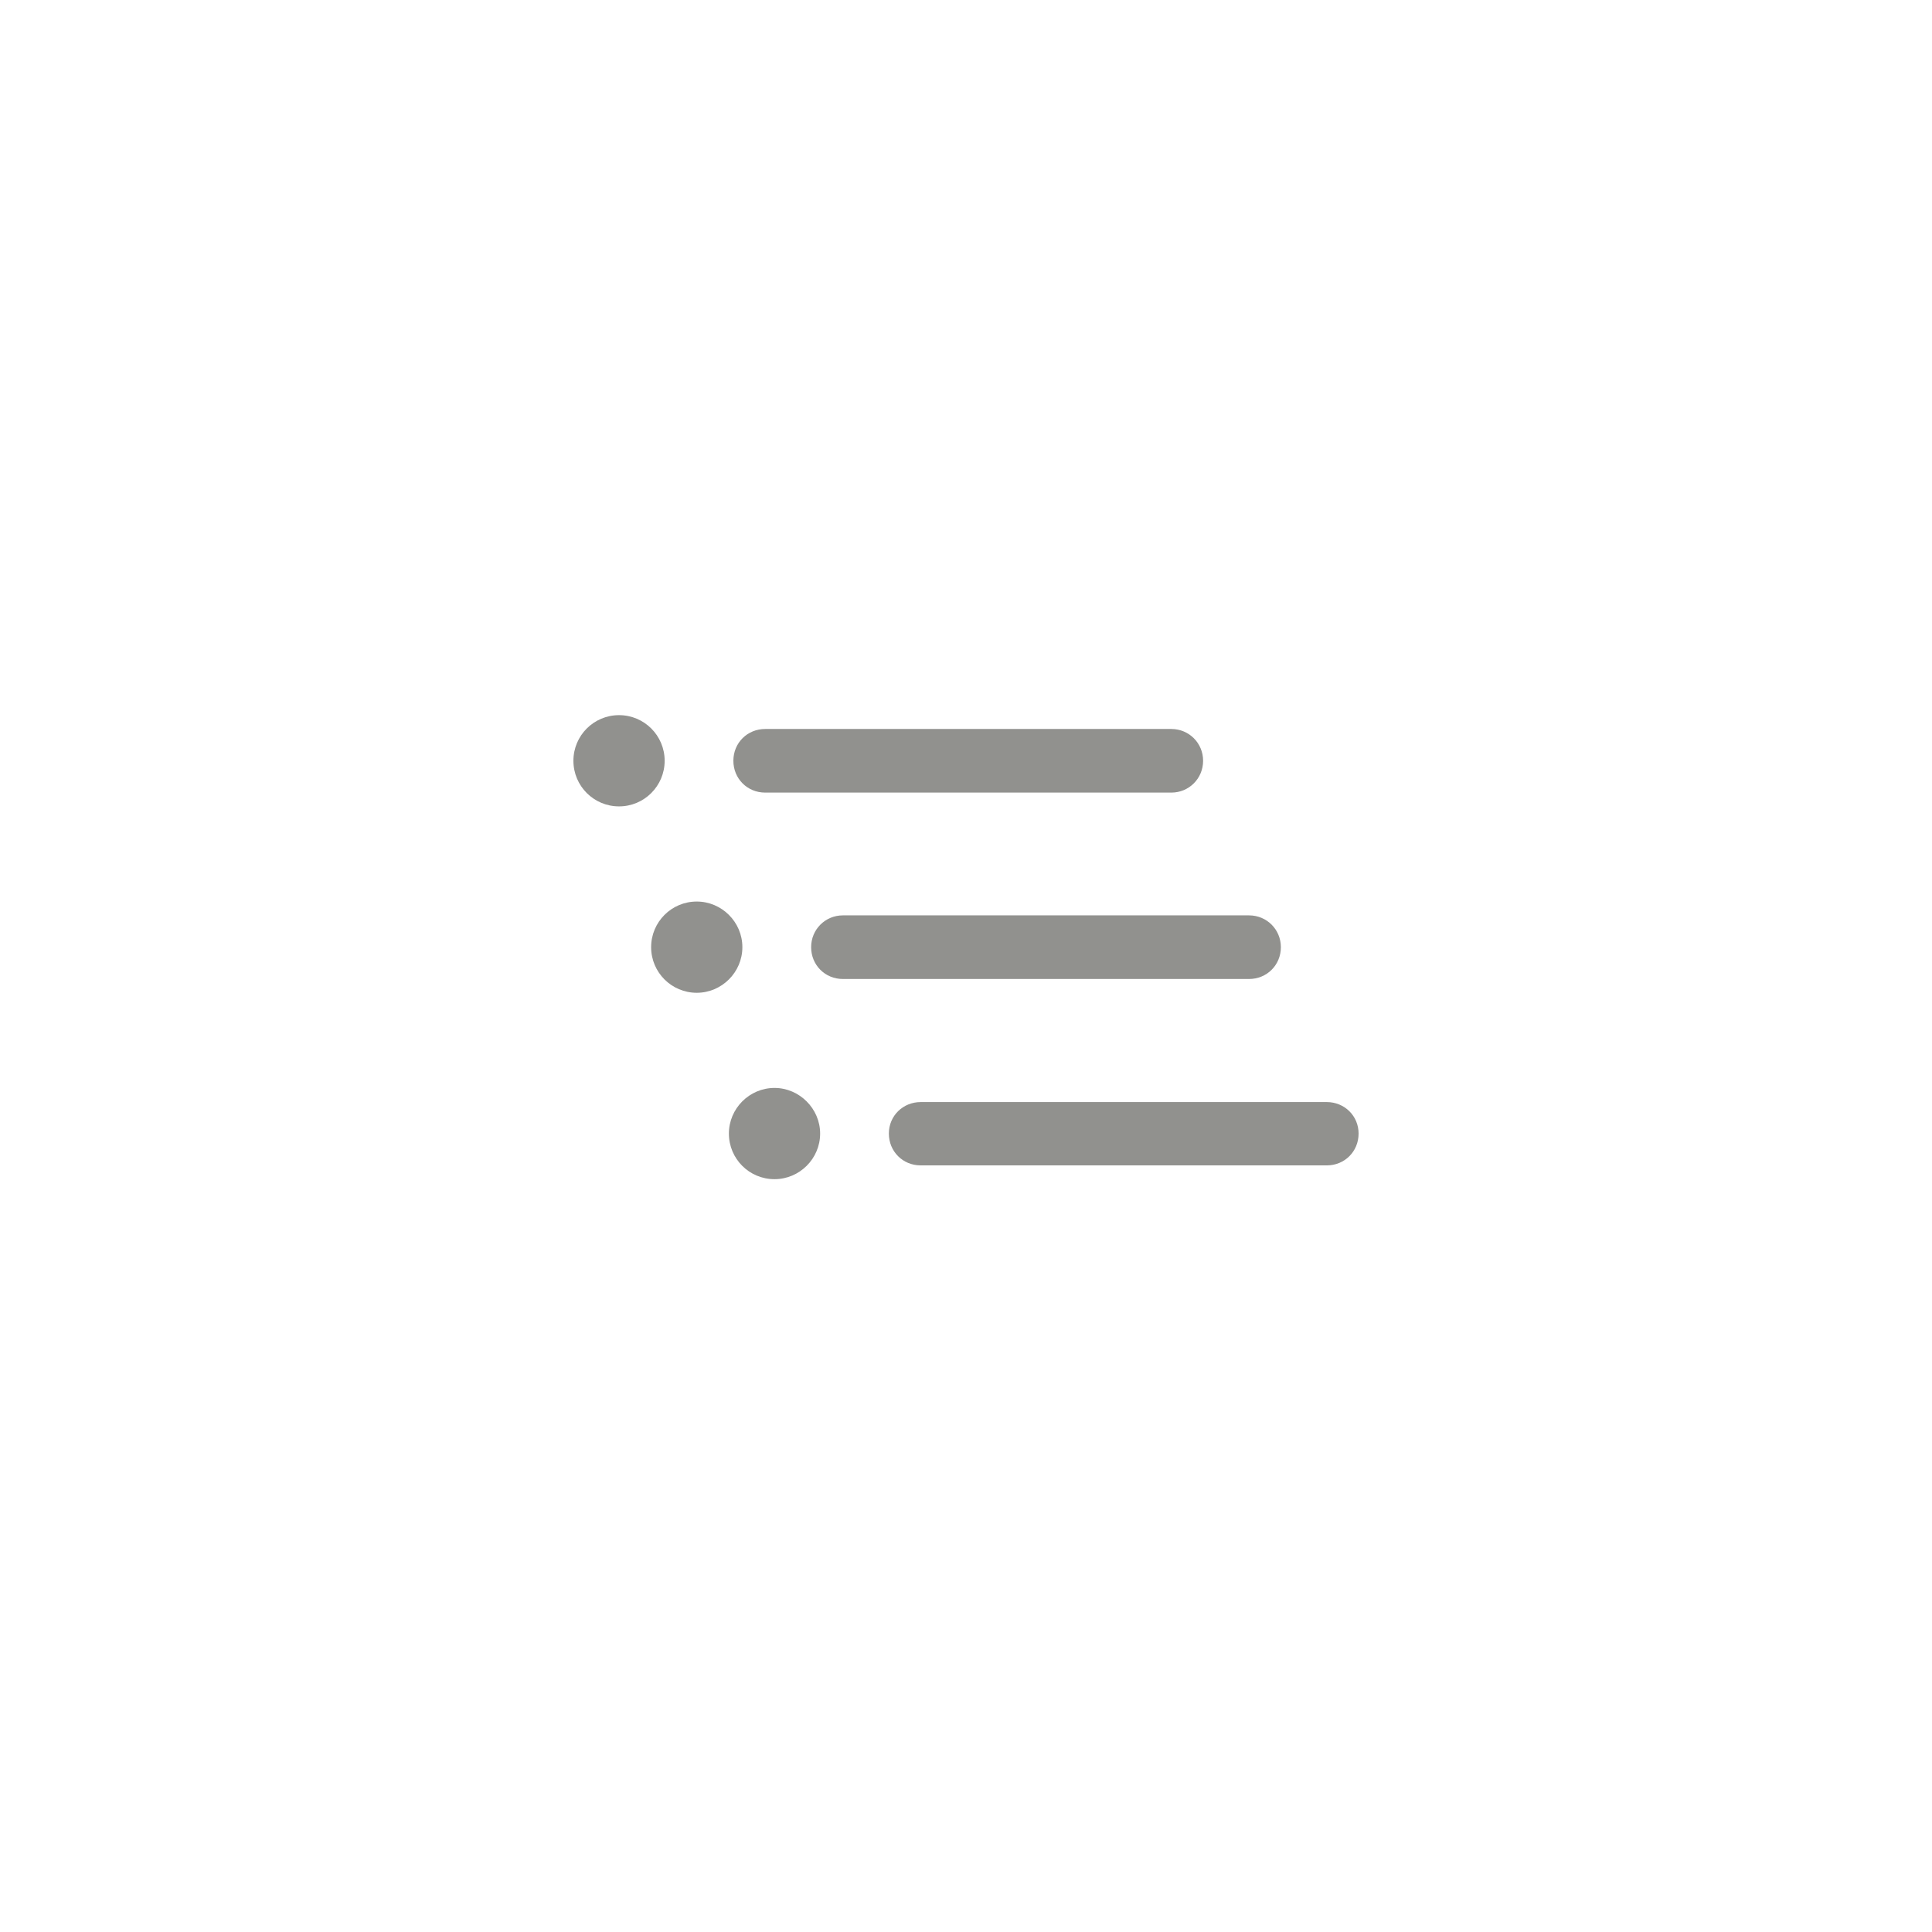 <svg width="44" height="44" viewBox="0 0 44 44" fill="none" xmlns="http://www.w3.org/2000/svg">
<path d="M14.098 18.365C13.523 18.365 13.059 17.9 13.059 17.326C13.059 16.752 13.523 16.287 14.098 16.287C14.672 16.287 15.137 16.752 15.137 17.326C15.137 17.9 14.672 18.365 14.098 18.365ZM17.427 18.051C17.017 18.051 16.702 17.73 16.702 17.326C16.702 16.916 17.023 16.602 17.427 16.602H26.676C27.079 16.602 27.4 16.923 27.4 17.326C27.4 17.73 27.079 18.051 26.676 18.051H17.427ZM15.868 22.61C15.294 22.61 14.829 22.145 14.829 21.571C14.829 20.997 15.294 20.532 15.868 20.532C16.436 20.532 16.907 20.997 16.907 21.571C16.907 22.145 16.436 22.61 15.868 22.61ZM19.197 22.296C18.787 22.296 18.473 21.975 18.473 21.571C18.473 21.168 18.794 20.847 19.197 20.847H28.446C28.85 20.847 29.171 21.168 29.171 21.571C29.171 21.981 28.85 22.296 28.446 22.296H19.197ZM17.639 26.855C17.064 26.855 16.6 26.391 16.6 25.816C16.6 25.249 17.064 24.777 17.639 24.777C18.206 24.777 18.678 25.249 18.678 25.816C18.678 26.391 18.206 26.855 17.639 26.855ZM20.968 26.541C20.558 26.541 20.243 26.22 20.243 25.816C20.243 25.413 20.564 25.099 20.968 25.099H30.217C30.62 25.099 30.941 25.413 30.941 25.816C30.941 26.227 30.62 26.541 30.217 26.541H20.968Z" fill="#91918E"/>
</svg>
